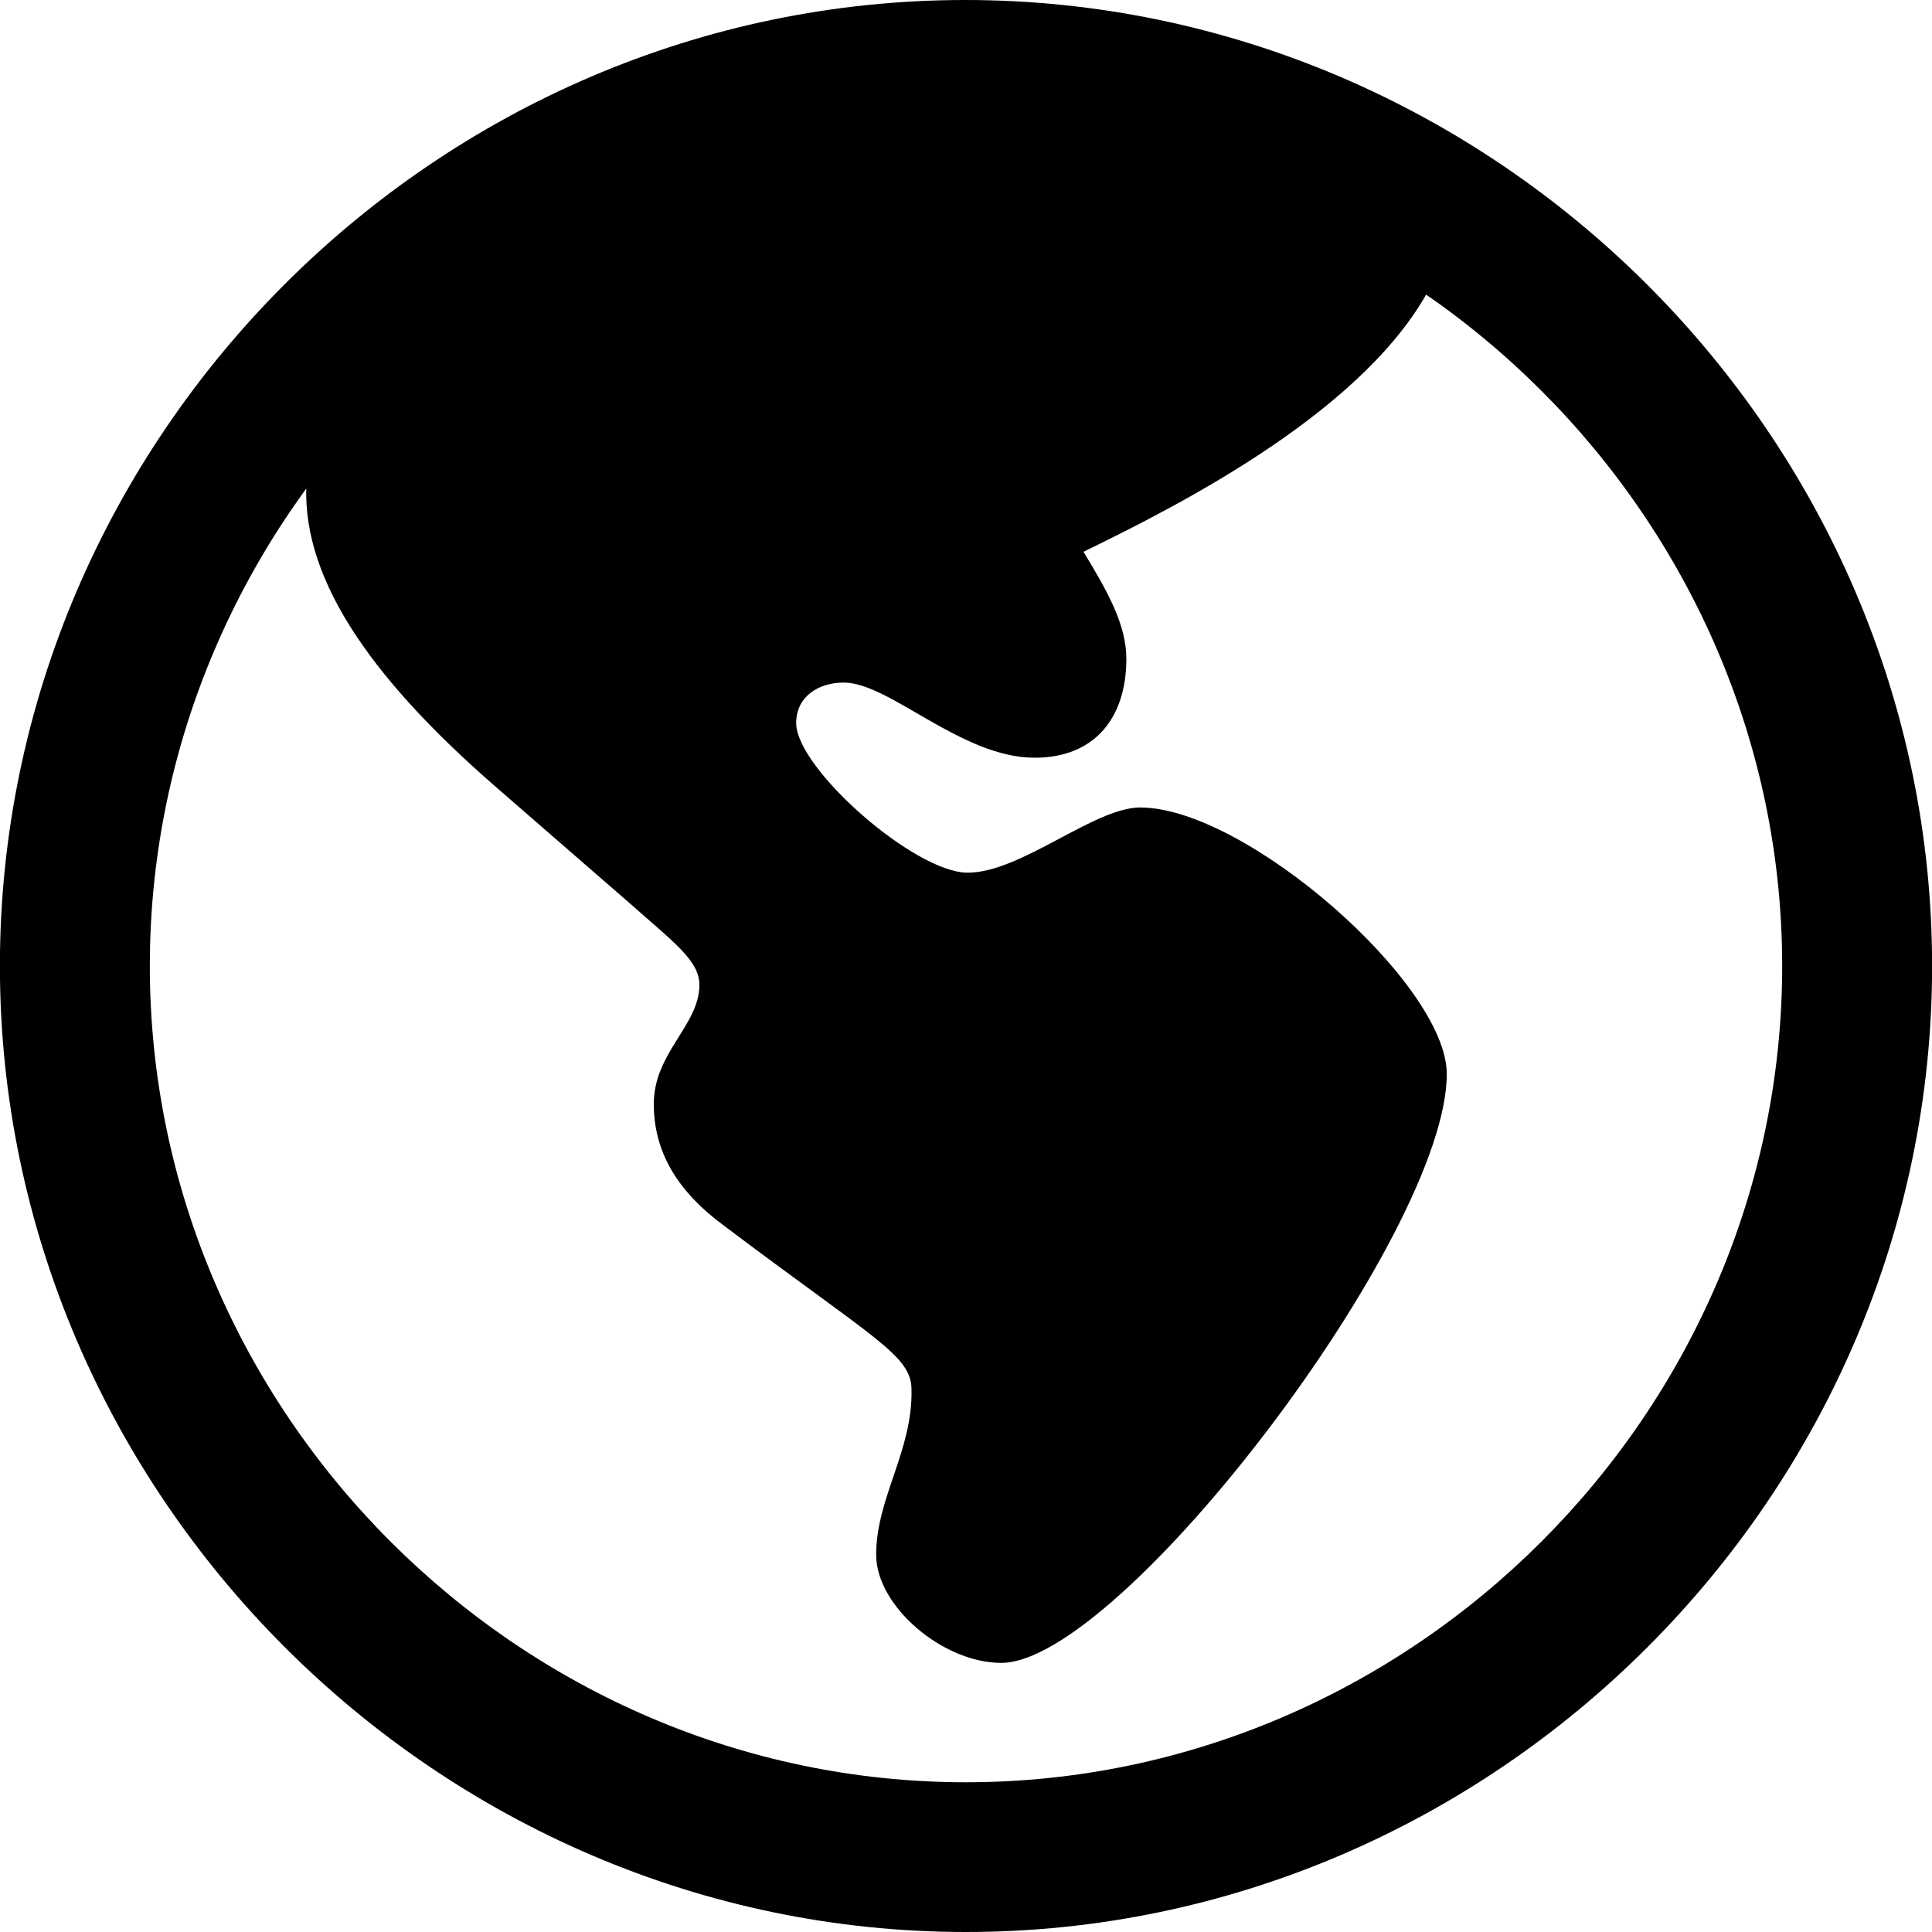 <svg width="20" height="20" viewBox="0 0 20 20" fill="none" xmlns="http://www.w3.org/2000/svg">
<path d="M10.365 17.214C11.601 17.214 14.977 12.778 14.977 11.118C14.977 10.183 12.893 8.359 11.803 8.359C11.326 8.359 10.569 9.034 10.017 9.034C9.469 9.034 8.242 7.955 8.242 7.485C8.242 7.215 8.467 7.066 8.735 7.066C9.209 7.066 9.951 7.844 10.711 7.844C11.335 7.844 11.66 7.427 11.66 6.821C11.66 6.474 11.474 6.134 11.216 5.712C12.207 5.23 14.177 4.236 14.831 2.923C14.142 1.797 12.224 1.056 9.961 1.056C6.635 1.056 3.411 3.032 3.177 4.935C3.089 5.93 3.792 6.979 5.127 8.141L6.532 9.362C6.979 9.759 7.24 9.944 7.24 10.196C7.24 10.614 6.768 10.896 6.768 11.428C6.768 11.912 6.999 12.325 7.501 12.693C9.071 13.876 9.436 14.032 9.436 14.388C9.447 15.024 9.07 15.506 9.07 16.095C9.07 16.625 9.757 17.214 10.365 17.214ZM9.999 20C15.478 20 20.001 15.471 20.001 10C20.001 4.521 15.47 0 9.991 0C4.522 0 -0.001 4.521 -0.001 10C-0.001 15.471 4.53 20 9.999 20ZM9.999 18.45C5.379 18.45 1.551 14.622 1.551 10C1.551 5.378 5.371 1.55 9.991 1.55C14.613 1.55 18.449 5.378 18.449 10C18.449 14.622 14.621 18.45 9.999 18.45Z" fill="black"/>
</svg>

